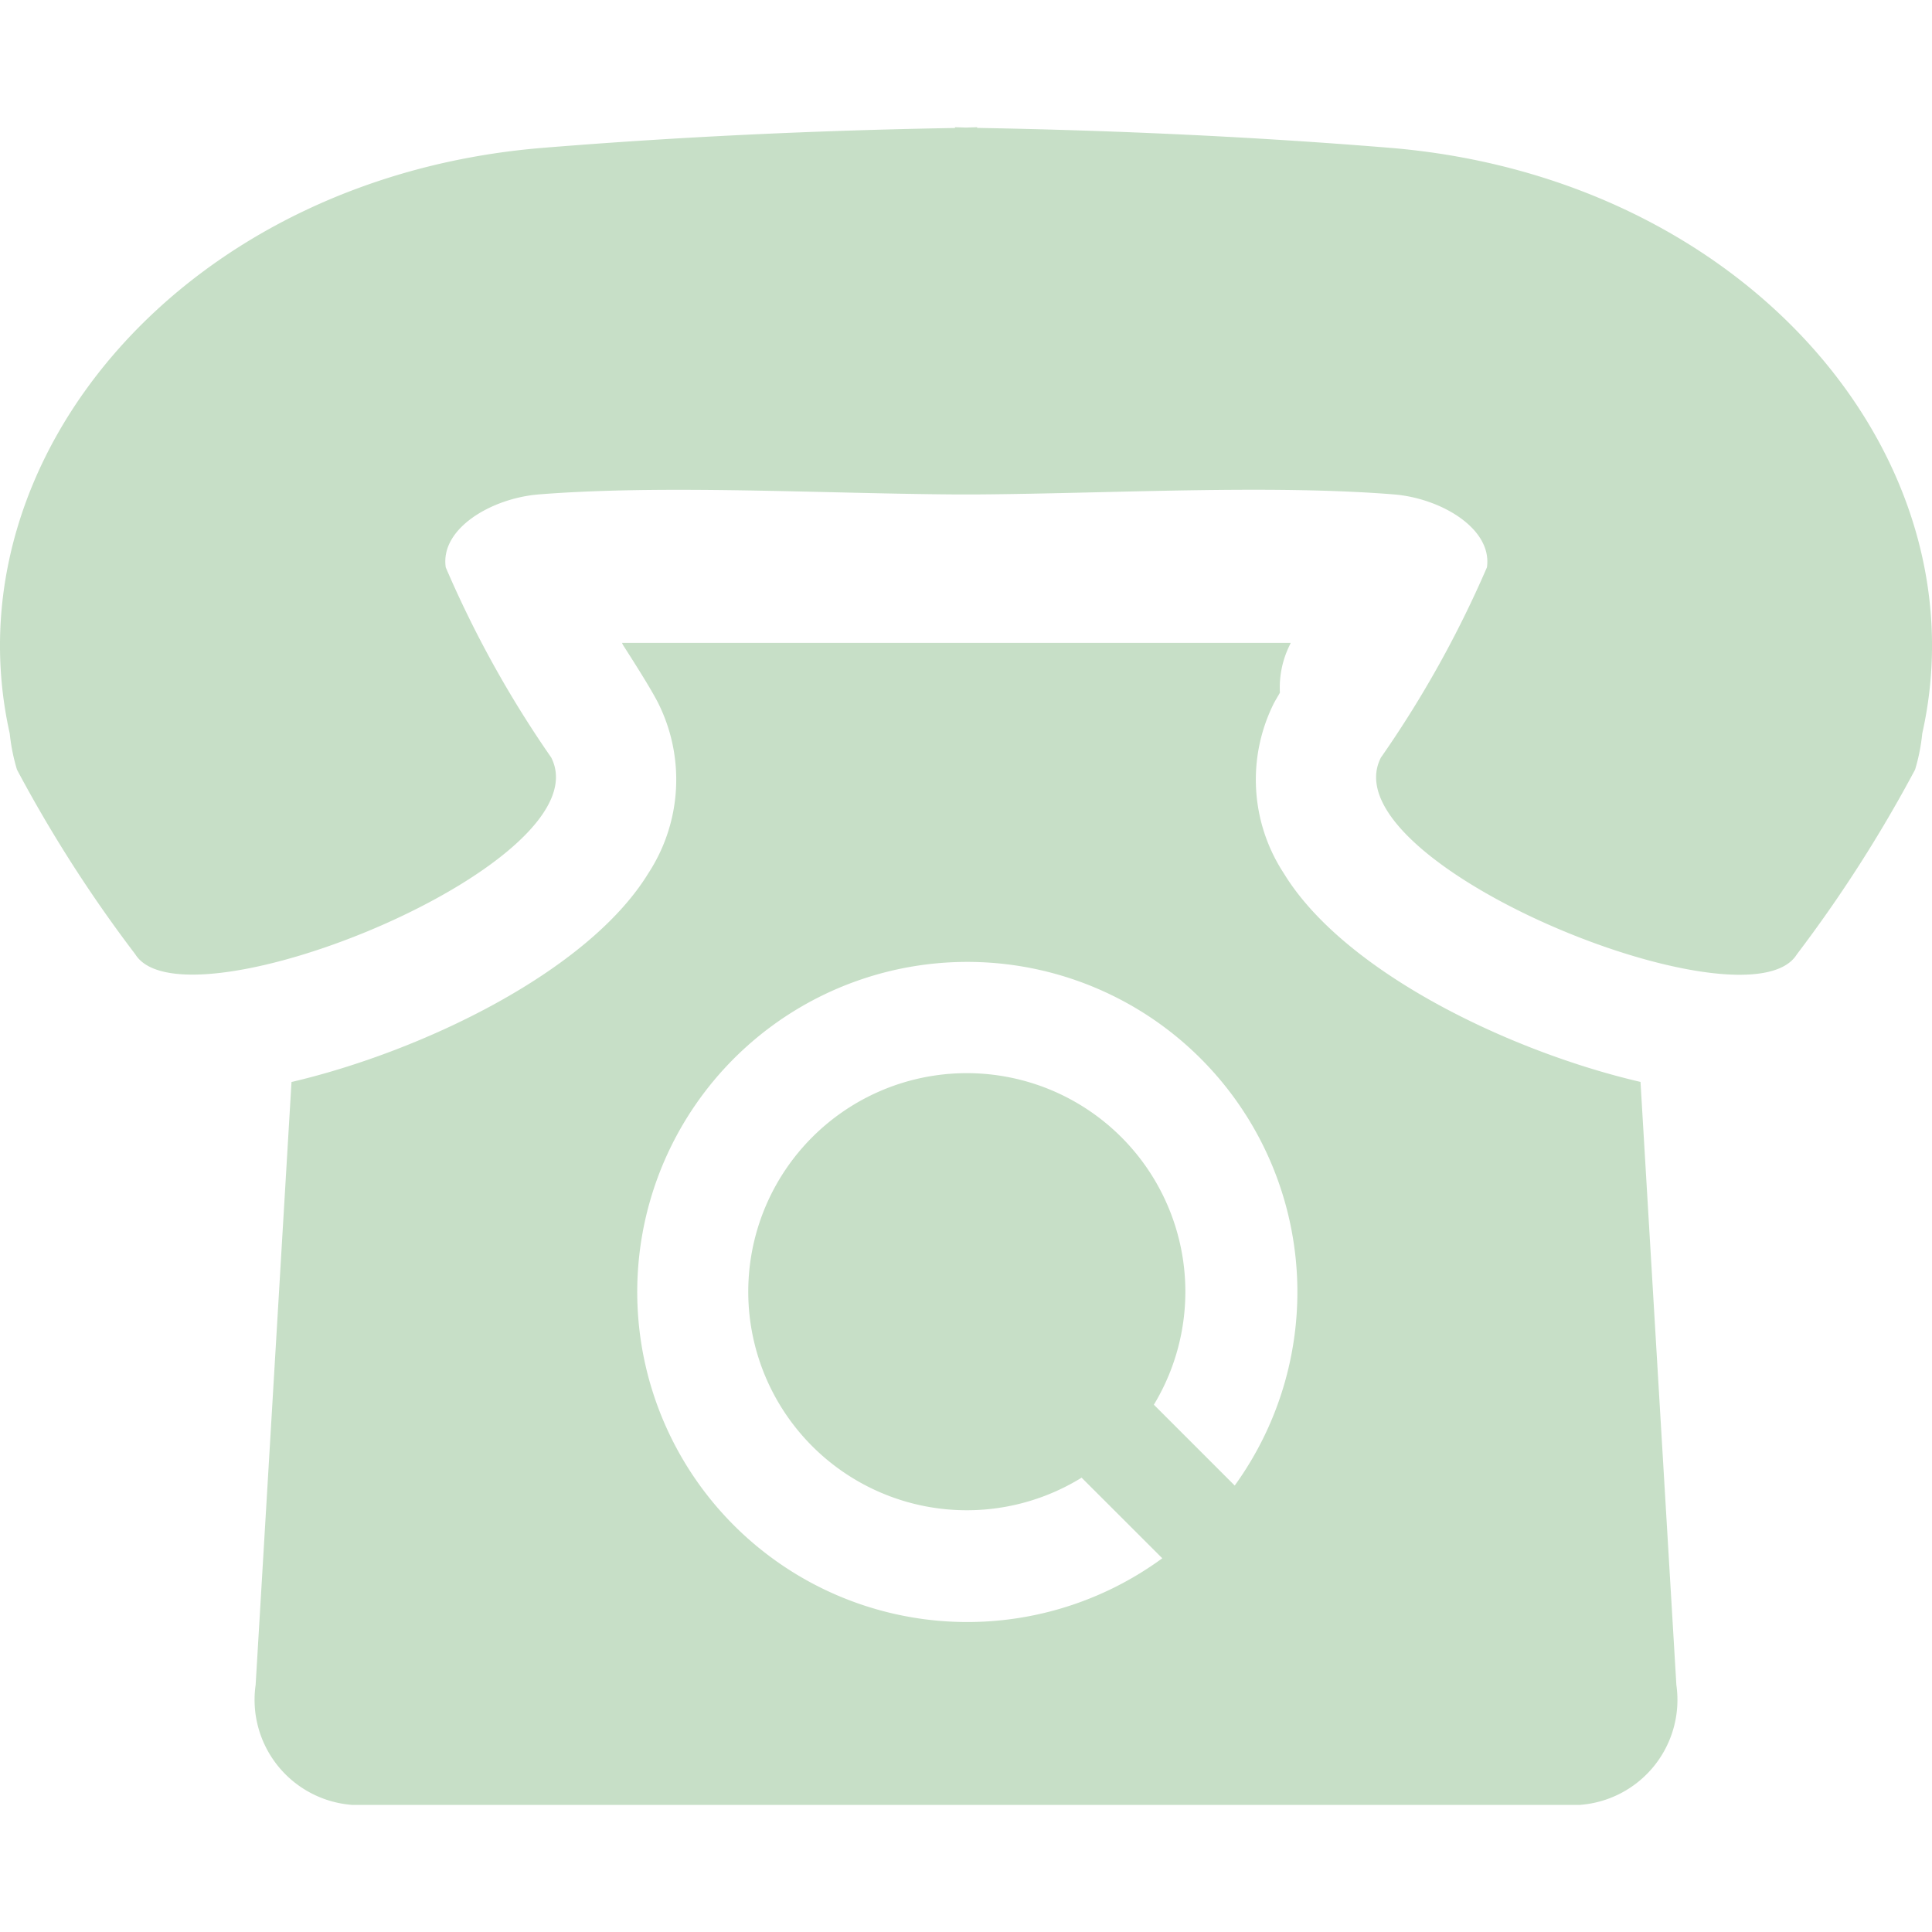 <svg xmlns="http://www.w3.org/2000/svg" xmlns:xlink="http://www.w3.org/1999/xlink" width="25" height="25" viewBox="0 0 25 25"><defs><clipPath id="a"><rect width="25" height="25" transform="translate(337 460)" fill="#c7dfc7"/></clipPath></defs><g transform="translate(-337 -460)" clip-path="url(#a)"><g transform="translate(337 460.001)"><path d="M24.874,9.49a2.465,2.465,0,0,1-.093.468,17.731,17.731,0,0,1-1.531,2.392c-.64,1.023-6.082-1.182-5.381-2.548A14,14,0,0,0,19.241,7.34c.071-.5-.592-.892-1.2-.943-1.615-.13-3.679-.012-5.394,0h-.285c-1.715-.011-3.778-.129-5.394,0-.612.051-1.275.443-1.2.944A13.949,13.949,0,0,0,7.132,9.8c.7,1.366-4.741,3.571-5.381,2.548A17.61,17.61,0,0,1,.22,9.959a2.478,2.478,0,0,1-.094-.468C-.672,5.923,2.4,2.283,7.038,1.911c1.77-.144,3.544-.225,5.32-.256v-.01l.143.005.143-.005v.009c1.775.032,3.549.112,5.319.256C22.6,2.283,25.673,5.924,24.874,9.49ZM21.692,21.8a1.363,1.363,0,0,1-1.247,1.554H4.554A1.364,1.364,0,0,1,3.308,21.8L3.772,14c1.684-.394,3.836-1.425,4.617-2.7a2.216,2.216,0,0,0,.124-2.211c-.09-.174-.26-.445-.454-.748h0l-.01-.023H16.7c0,.012-.006.014-.013.032a1.241,1.241,0,0,0-.125.613c-.025.044-.059.1-.078.136a2.21,2.21,0,0,0,.128,2.2c.781,1.281,2.932,2.309,4.616,2.7ZM15.54,13.7a4.271,4.271,0,1,0-.5,6.463l-1.044-1.043a2.828,2.828,0,1,1,.935-.944l1.046,1.046A4.272,4.272,0,0,0,15.54,13.7Z" fill="#c7dfc7"/></g></g></svg>